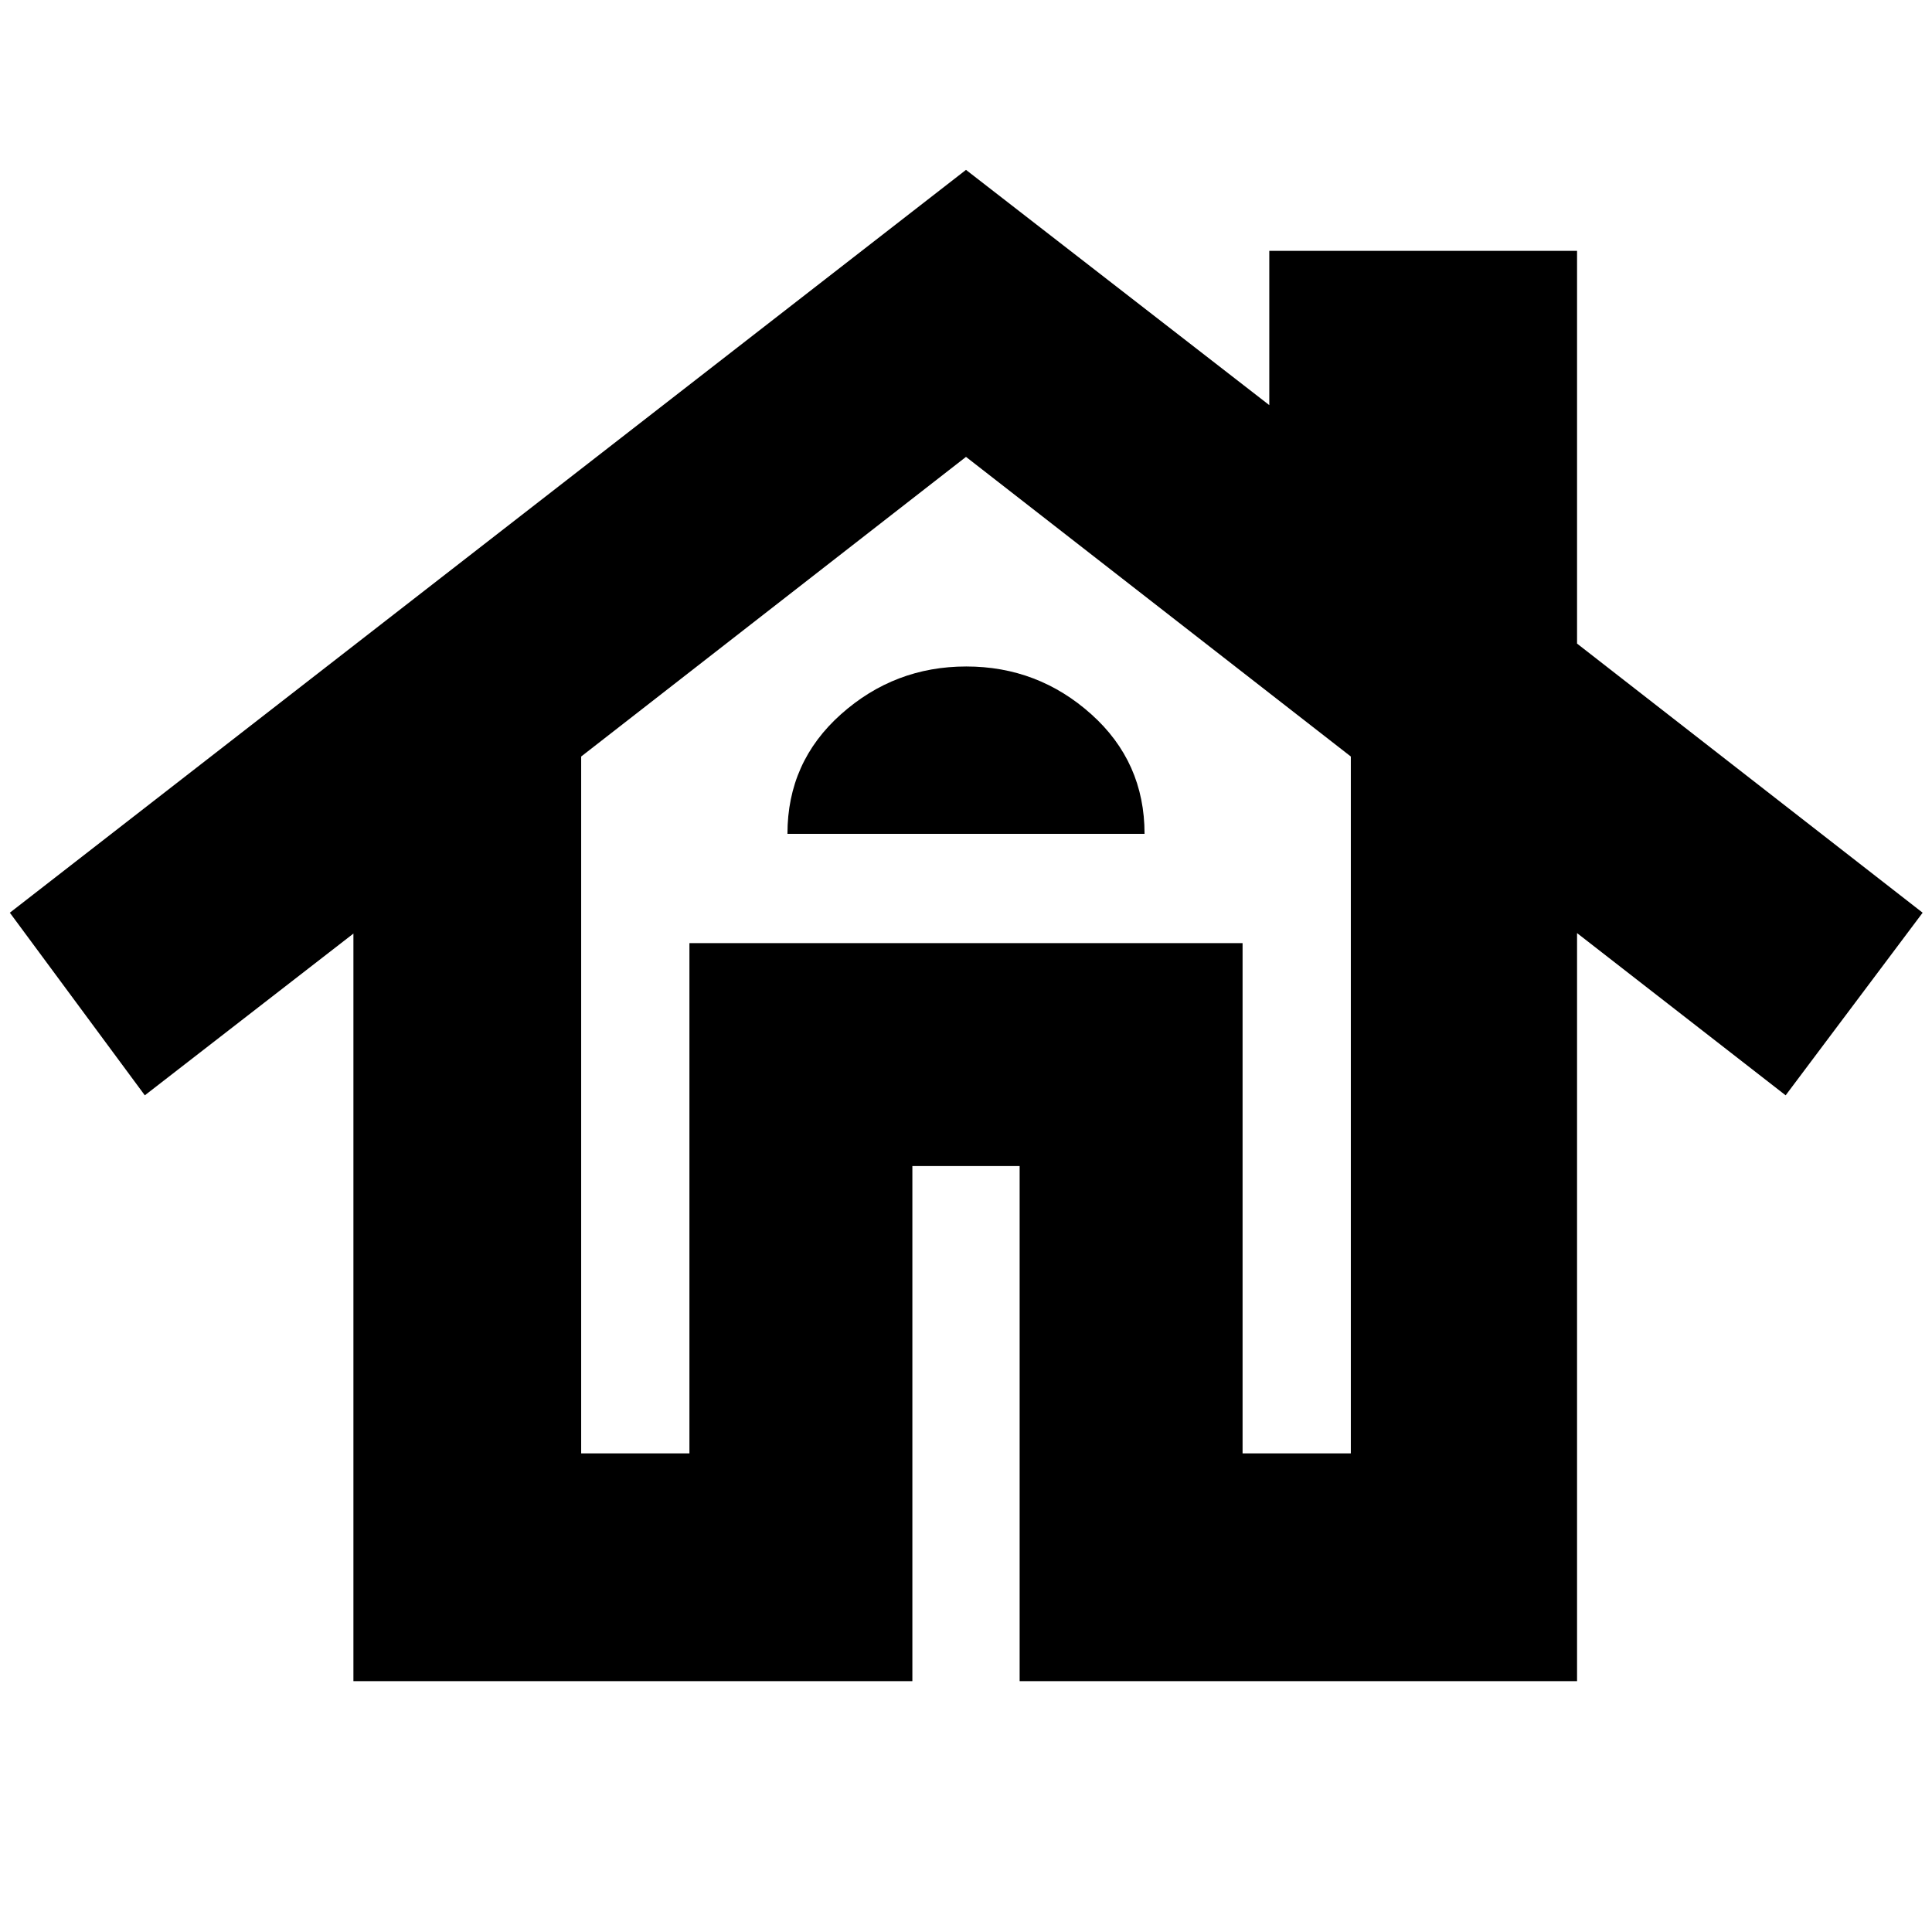 <svg xmlns="http://www.w3.org/2000/svg" height="24" viewBox="0 -960 960 960" width="24"><path d="M175.61-124.65v-371.46L71.96-415.74 4.89-506.48 480-875.59 630.7-758.7v-76.65h152.93v195.15l171.72 133.72-68.07 90.74-103.65-80.61v371.7H506.65v-255.94h-53.3v255.94H175.61Zm113.17-113.18h53.79v-253.54h274.86v253.54h53.79v-346.26L480-732.98 288.78-584.09v346.26Zm102.5-307.84h177.44q0-35.72-26.48-59.44t-62.1-23.72q-35.62 0-62.24 23.72-26.62 23.72-26.62 59.44Zm-48.71 307.84v-253.54h274.86v253.54-253.54H342.57v253.54Z"/></svg>